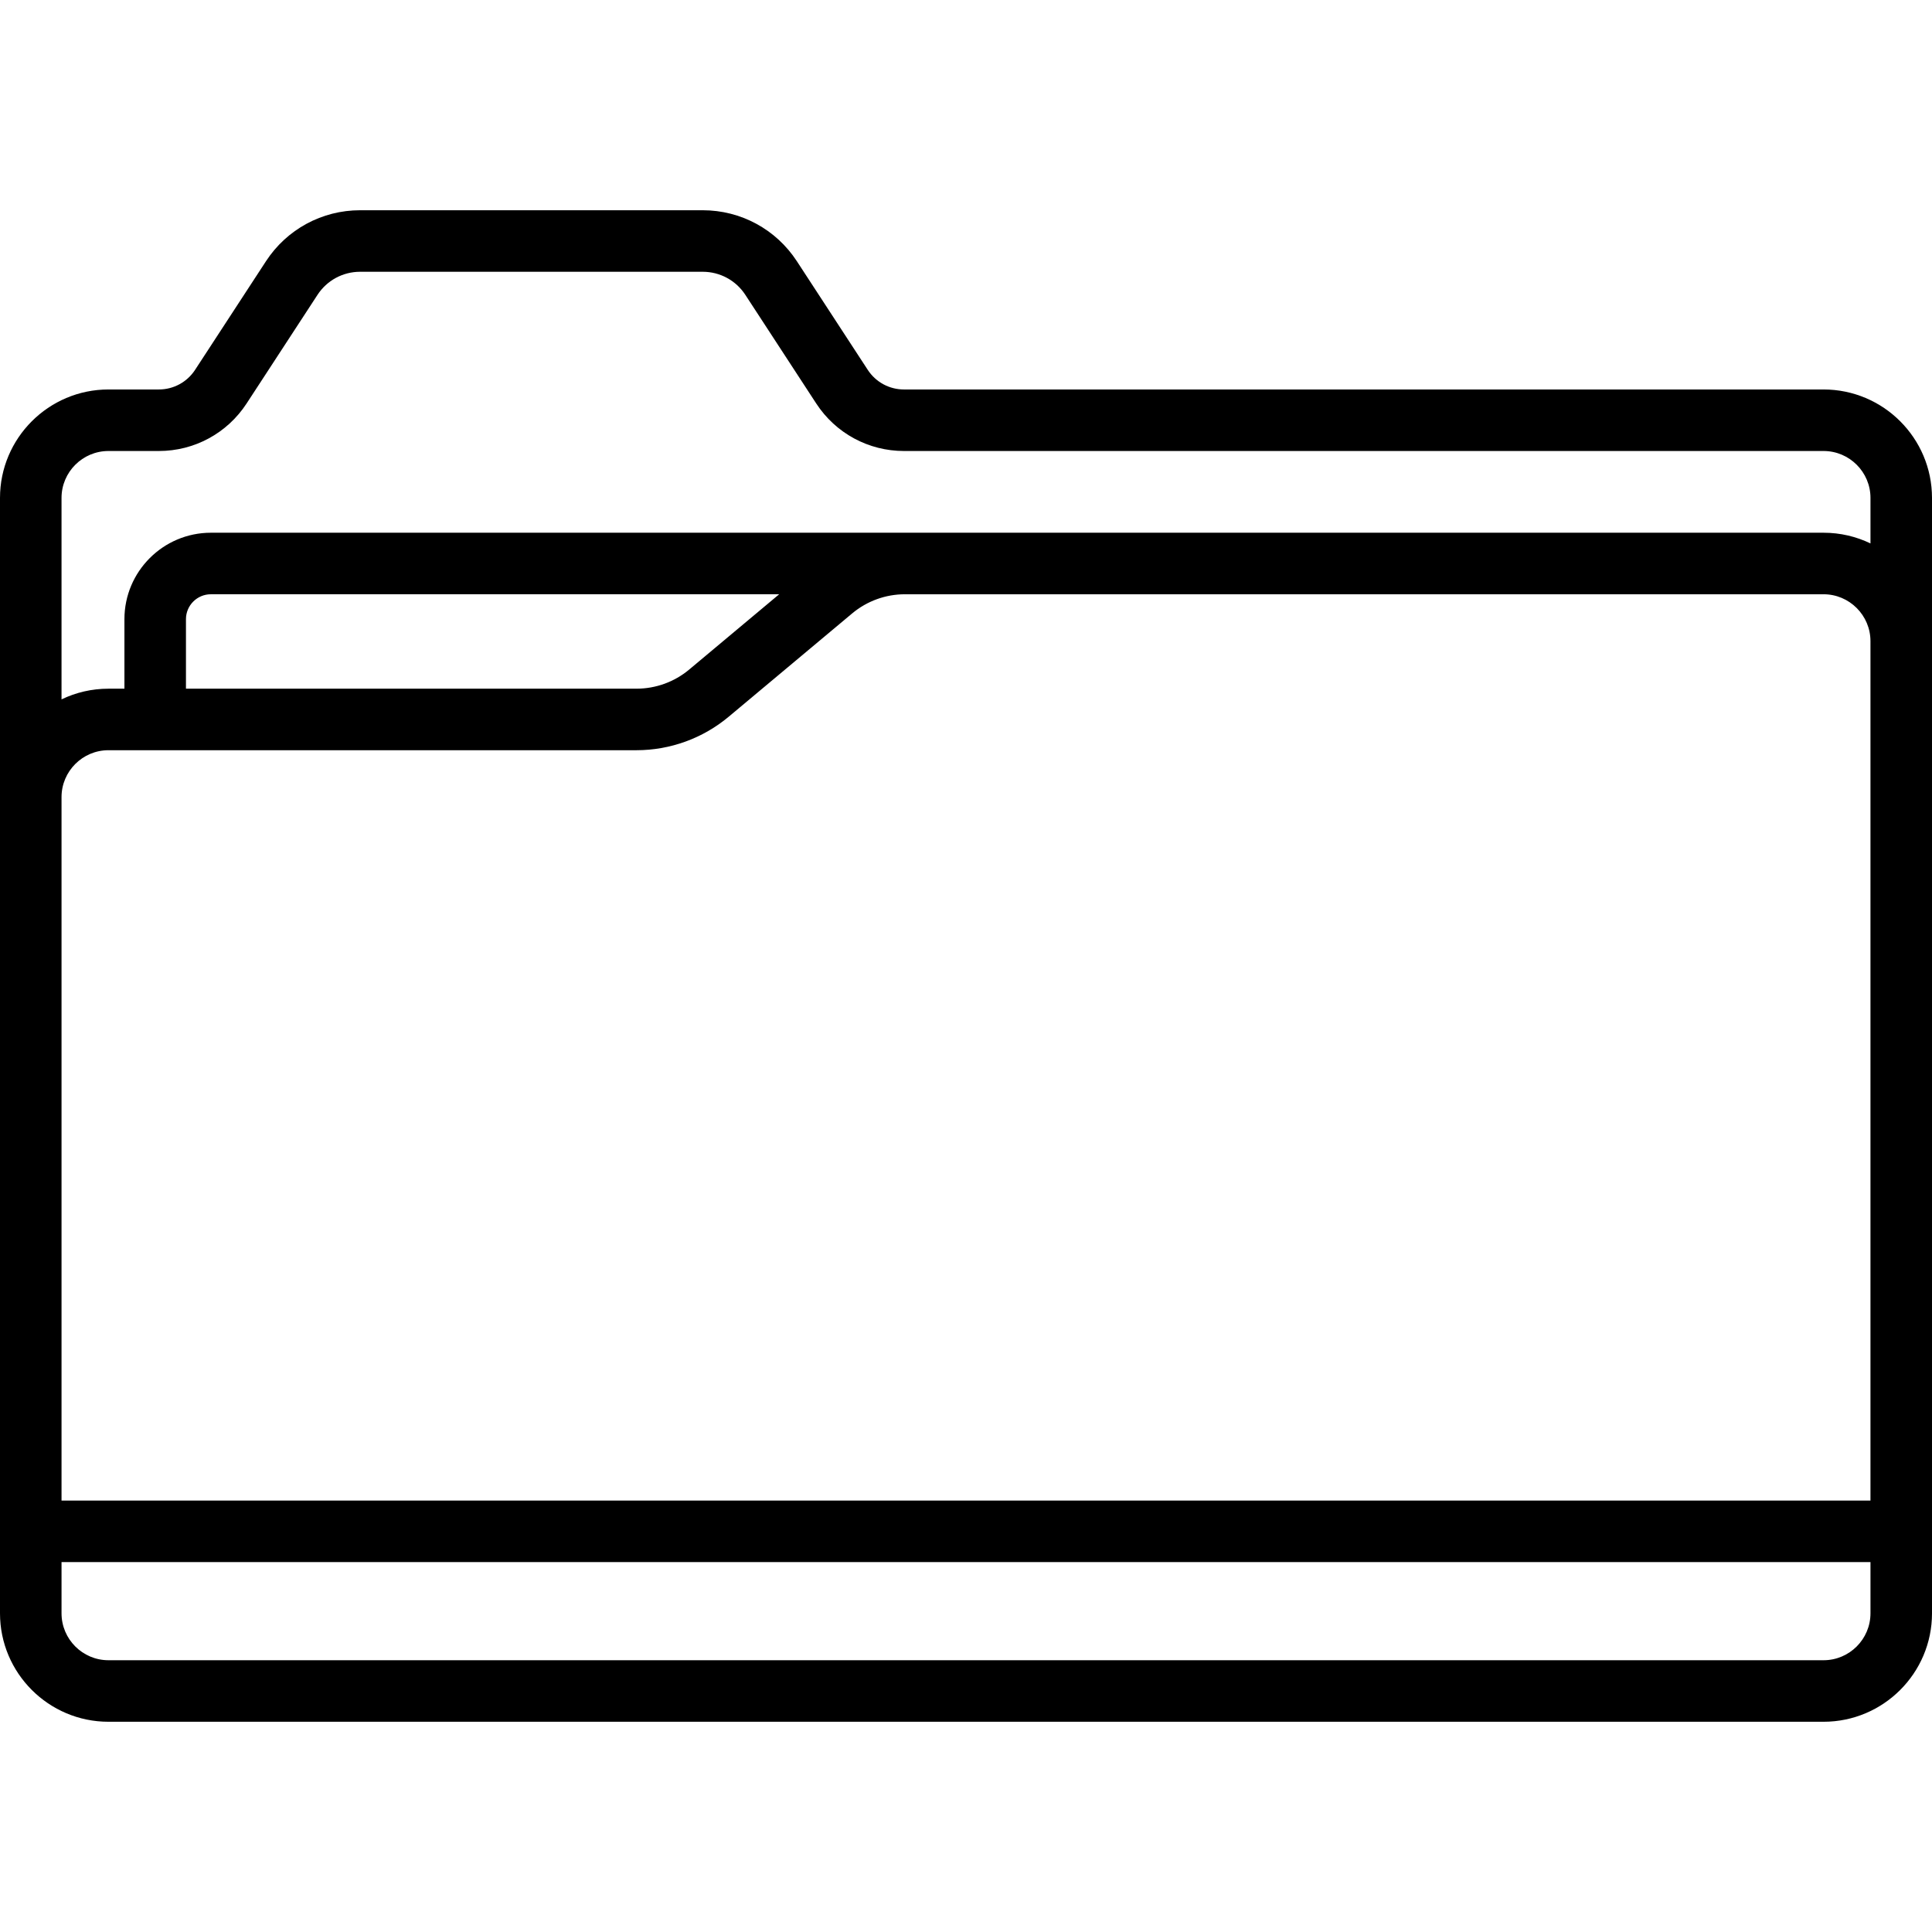 <?xml version="1.0" encoding="iso-8859-1"?>
<!-- Generator: Adobe Illustrator 19.0.0, SVG Export Plug-In . SVG Version: 6.00 Build 0)  -->
<svg version="1.1" id="Layer_1" xmlns="http://www.w3.org/2000/svg" xmlns:xlink="http://www.w3.org/1999/xlink" x="0px" y="0px"
	 viewBox="0 0 512 512" style="enable-background:new 0 0 512 512;" xml:space="preserve">
<g>
	<g>
		<path d="M483.257,103.214H239.566c-3.889,0-7.48-1.945-9.605-5.201L211.18,69.23c-5.521-8.463-14.85-13.514-24.955-13.514H95.437
			c-10.104,0-19.433,5.053-24.953,13.514L51.701,98.012c-2.125,3.257-5.716,5.202-9.605,5.202H28.743
			C12.893,103.214,0,116.107,0,131.956v295.585c0,15.849,12.893,28.743,28.743,28.743h454.515c15.849,0,28.743-12.893,28.743-28.743
			V131.956C512,116.107,499.107,103.214,483.257,103.214z M16.306,211.251c0-6.858,5.58-12.437,12.437-12.437h139.942
			c8.912,0,17.583-3.15,24.418-8.868l32.74-27.393c3.906-3.268,8.862-5.068,13.954-5.068h243.459c6.858,0,12.437,5.58,12.437,12.437
			v227.741H16.306V211.251z M49.281,182.507v-18.419c0-3.642,2.962-6.604,6.604-6.604h150.606l-23.851,19.955
			c-3.906,3.268-8.862,5.068-13.954,5.068H49.281z M495.694,427.541c0,6.858-5.579,12.437-12.437,12.437H28.743
			c-6.858,0-12.437-5.579-12.437-12.437v-13.572h479.389V427.541z M495.694,144.012c-3.766-1.815-7.984-2.833-12.437-2.833H55.885
			c-12.633,0-22.91,10.277-22.91,22.91v18.42h-4.233c-4.453,0-8.671,1.017-12.437,2.833v-53.385c0-6.858,5.58-12.437,12.437-12.437
			h13.352c9.419,0,18.115-4.709,23.261-12.597L84.139,78.14c2.499-3.831,6.723-6.118,11.299-6.118h90.787
			c4.575,0,8.8,2.287,11.299,6.119l18.782,28.783c5.147,7.888,13.842,12.597,23.261,12.597h243.691
			c6.858,0,12.437,5.579,12.437,12.437V144.012z"/>
	</g>
</g>
<g>
</g>
<g>
</g>
<g>
</g>
<g>
</g>
<g>
</g>
<g>
</g>
<g>
</g>
<g>
</g>
<g>
</g>
<g>
</g>
<g>
</g>
<g>
</g>
<g>
</g>
<g>
</g>
<g>
</g>
</svg>
